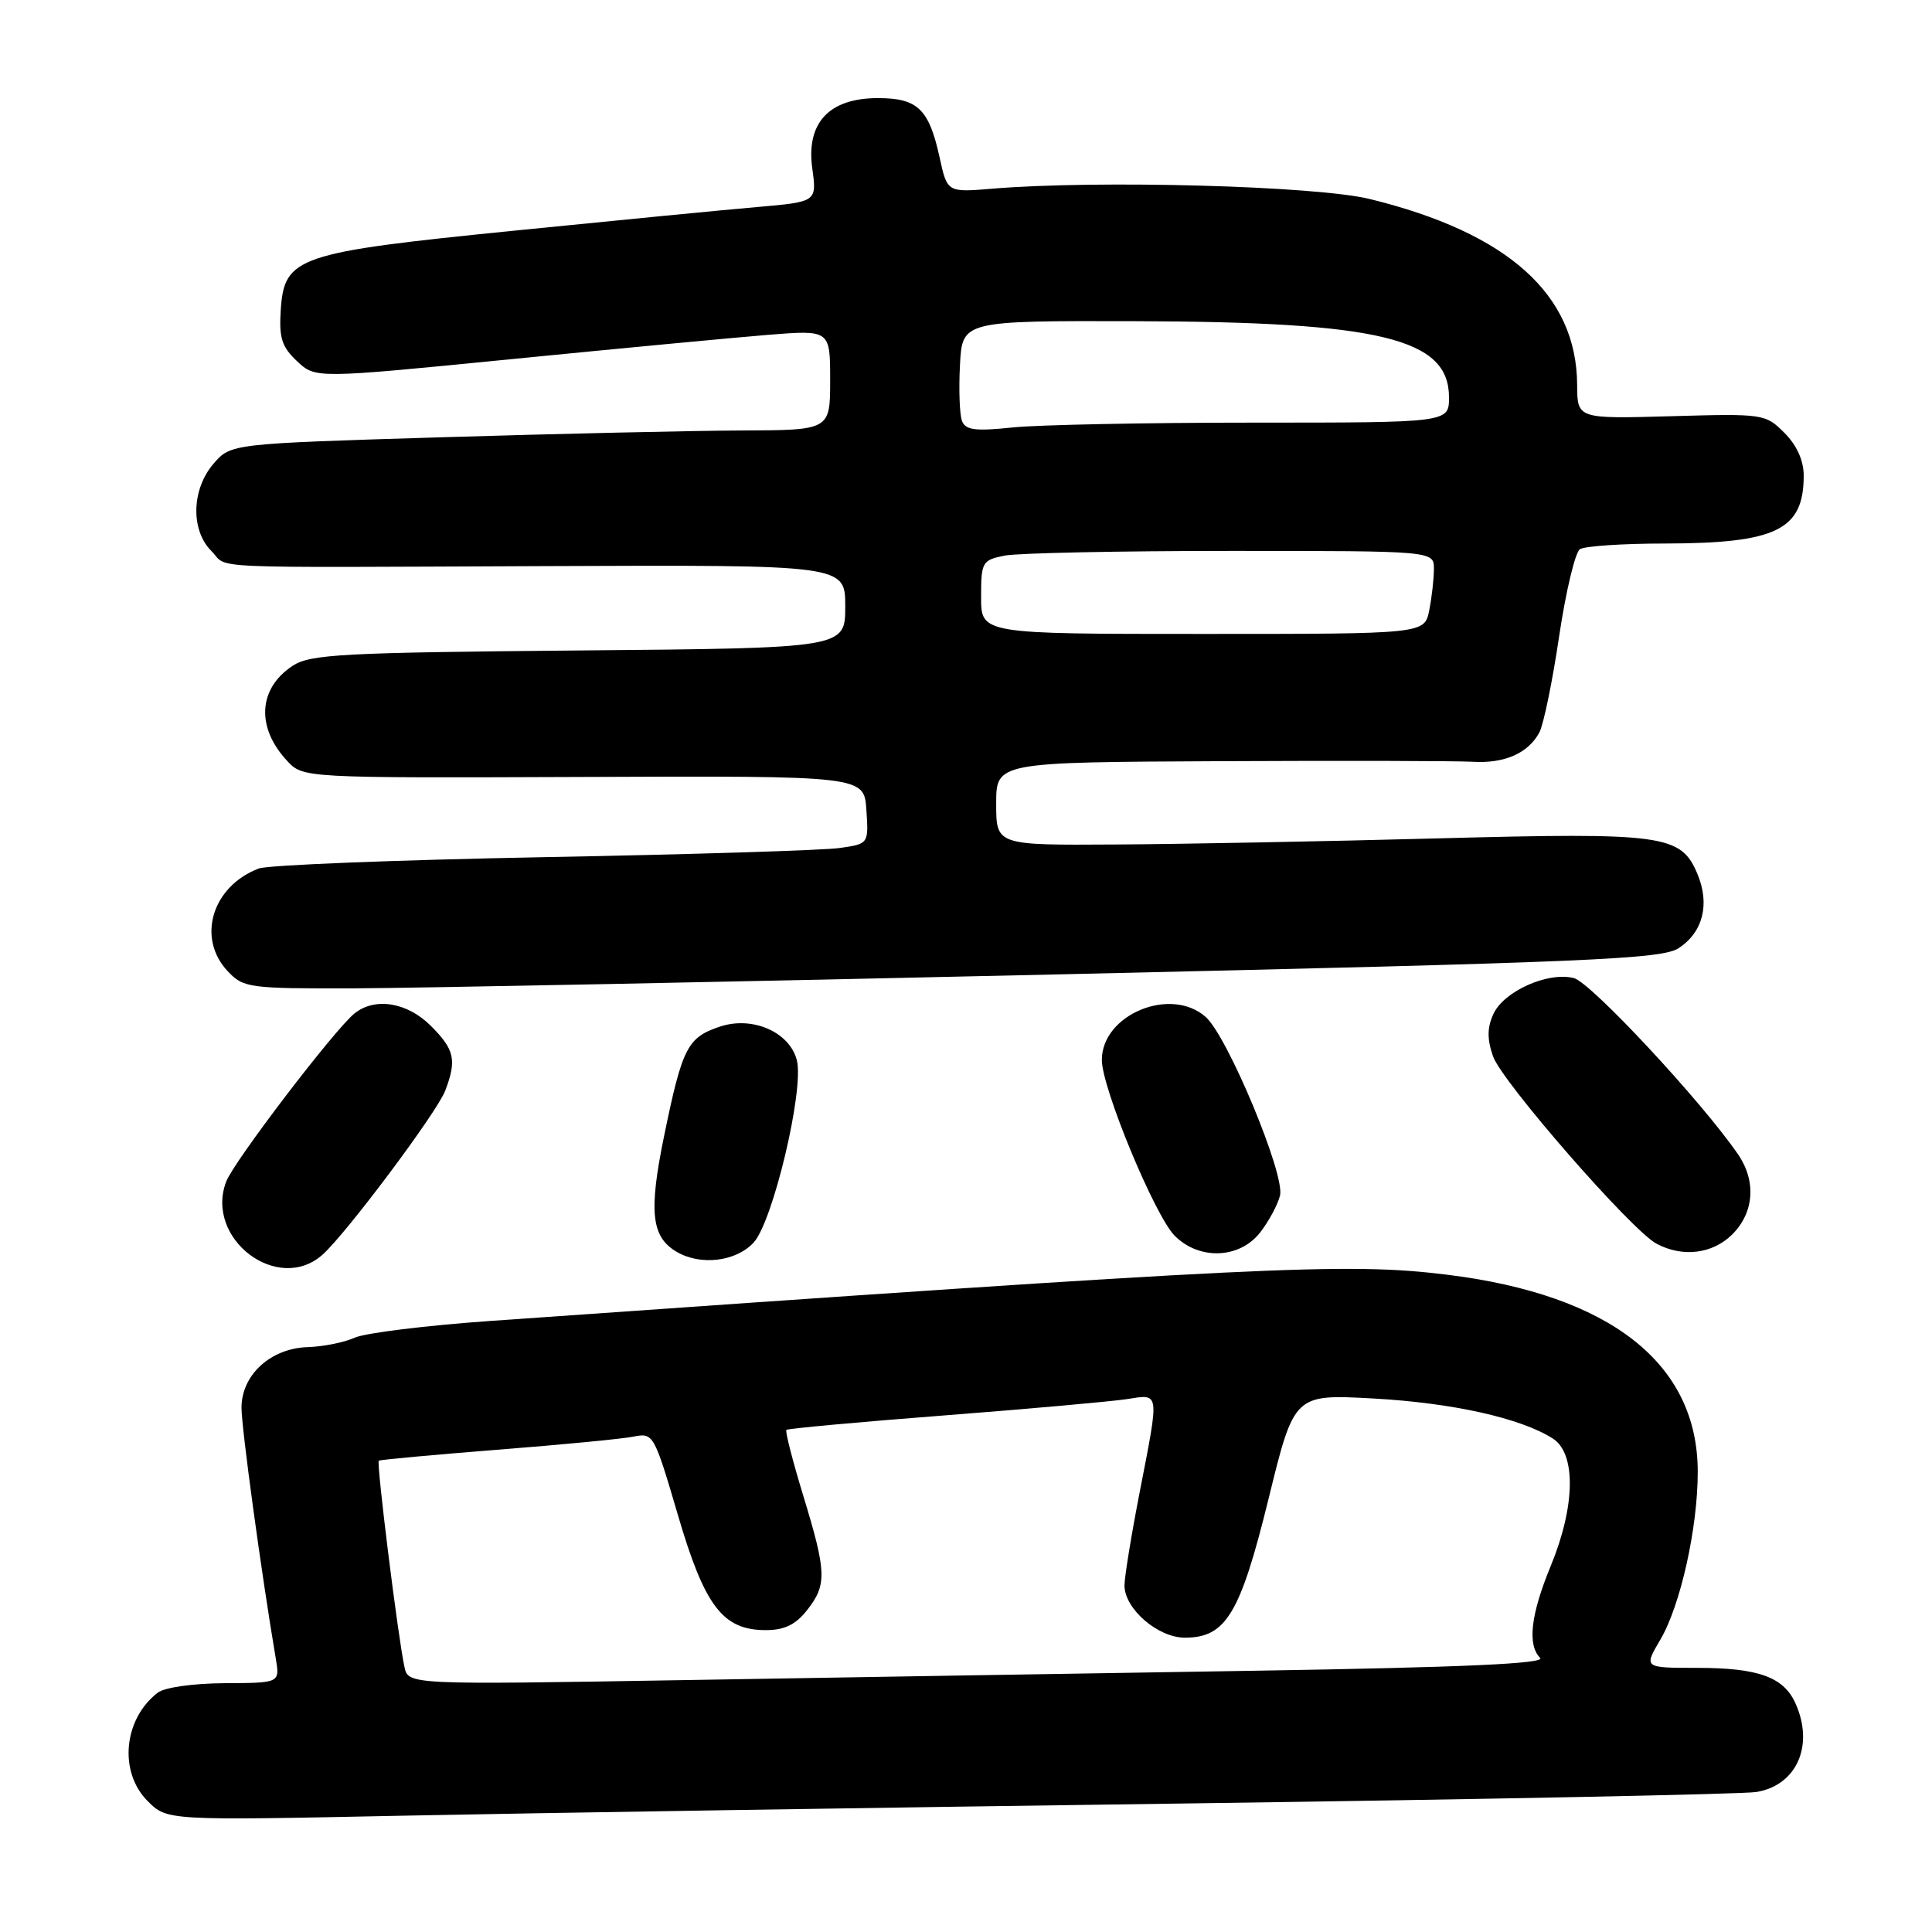 <?xml version="1.0" encoding="UTF-8" standalone="no"?>
<!DOCTYPE svg PUBLIC "-//W3C//DTD SVG 1.1//EN" "http://www.w3.org/Graphics/SVG/1.1/DTD/svg11.dtd" >
<svg xmlns="http://www.w3.org/2000/svg" xmlns:xlink="http://www.w3.org/1999/xlink" version="1.1" viewBox="0 0 256 256">
 <g >
 <path fill="currentColor"
d=" M 157.00 238.97 C 196.88 238.42 230.95 237.74 232.72 237.45 C 238.10 236.57 240.43 231.24 237.89 225.66 C 236.32 222.20 232.95 221.00 224.85 221.00 C 217.80 221.00 217.80 221.00 220.00 217.27 C 222.67 212.74 224.97 202.45 224.96 195.00 C 224.95 180.66 213.36 171.56 191.70 168.90 C 178.48 167.27 168.01 167.78 65.00 175.03 C 56.47 175.63 48.38 176.63 47.00 177.25 C 45.62 177.88 42.82 178.44 40.76 178.50 C 35.85 178.66 32.00 182.19 32.00 186.53 C 32.00 189.21 34.64 208.54 36.54 219.75 C 37.09 223.00 37.09 223.00 29.80 223.03 C 25.64 223.05 21.82 223.59 20.91 224.28 C 16.36 227.78 15.70 234.79 19.57 238.66 C 22.14 241.23 22.14 241.23 53.32 240.59 C 70.47 240.24 117.12 239.51 157.00 238.97 Z  M 42.74 166.25 C 45.91 163.42 57.91 147.38 59.00 144.51 C 60.54 140.45 60.24 139.08 57.08 135.92 C 53.95 132.80 49.69 132.11 46.98 134.28 C 44.34 136.40 30.99 153.89 29.97 156.57 C 27.09 164.14 36.83 171.52 42.74 166.25 Z  M 99.84 164.67 C 102.40 161.95 106.57 144.41 105.59 140.50 C 104.65 136.77 99.74 134.60 95.43 136.02 C 91.09 137.46 90.42 138.76 88.01 150.46 C 85.93 160.58 86.29 163.91 89.69 165.89 C 92.86 167.73 97.49 167.17 99.84 164.67 Z  M 166.95 163.34 C 168.10 161.87 169.30 159.66 169.61 158.41 C 170.30 155.66 162.67 137.33 159.76 134.75 C 155.13 130.65 146.00 134.43 146.00 140.45 C 146.00 144.16 153.03 161.12 155.66 163.75 C 158.91 167.00 164.22 166.80 166.95 163.34 Z  M 229.55 163.55 C 232.43 160.66 232.73 156.51 230.31 152.97 C 225.51 145.97 210.79 130.16 208.54 129.60 C 205.09 128.73 199.25 131.35 197.88 134.37 C 197.05 136.18 197.04 137.69 197.84 139.98 C 199.02 143.35 216.21 163.06 219.50 164.80 C 222.98 166.65 226.94 166.15 229.55 163.55 Z  M 140.71 129.10 C 210.79 127.50 220.20 127.10 222.44 125.63 C 225.64 123.53 226.59 119.84 224.94 115.86 C 222.76 110.59 220.55 110.29 190.50 111.09 C 175.65 111.49 156.41 111.85 147.75 111.90 C 132.00 112.00 132.00 112.00 132.00 106.50 C 132.00 101.00 132.00 101.00 161.75 100.86 C 178.11 100.78 193.15 100.82 195.17 100.94 C 199.36 101.19 202.50 99.80 203.97 97.06 C 204.53 96.01 205.71 90.29 206.59 84.33 C 207.48 78.37 208.72 73.17 209.35 72.77 C 209.98 72.36 215.05 72.02 220.60 72.02 C 235.39 71.99 239.00 70.23 239.00 63.02 C 239.00 61.02 238.09 59.00 236.44 57.35 C 233.93 54.84 233.67 54.80 221.44 55.15 C 209.00 55.50 209.00 55.50 208.98 51.00 C 208.92 39.02 199.82 30.86 181.50 26.37 C 174.39 24.63 145.45 23.84 131.51 25.00 C 125.52 25.50 125.52 25.50 124.51 20.89 C 123.10 14.44 121.60 13.00 116.33 13.00 C 109.86 13.00 106.80 16.27 107.63 22.31 C 108.24 26.74 108.24 26.74 100.37 27.43 C 96.04 27.80 81.51 29.22 68.07 30.57 C 39.33 33.46 37.67 34.02 37.20 41.08 C 36.96 44.77 37.34 45.97 39.36 47.86 C 41.80 50.16 41.80 50.16 67.65 47.60 C 81.87 46.19 97.21 44.74 101.75 44.37 C 110.00 43.71 110.00 43.71 110.00 50.36 C 110.00 57.00 110.00 57.00 98.25 57.04 C 91.79 57.07 73.92 57.47 58.54 57.94 C 30.58 58.79 30.58 58.79 28.29 61.45 C 25.38 64.83 25.24 70.24 28.00 73.00 C 30.42 75.42 25.55 75.20 72.75 75.01 C 112.00 74.85 112.00 74.85 112.00 80.36 C 112.00 85.88 112.00 85.88 76.70 86.19 C 45.31 86.47 41.12 86.69 38.78 88.22 C 34.21 91.22 33.91 96.38 38.04 100.81 C 40.16 103.09 40.16 103.09 77.33 102.95 C 114.50 102.80 114.50 102.80 114.80 107.31 C 115.10 111.81 115.10 111.81 111.30 112.36 C 109.21 112.67 91.53 113.22 72.00 113.58 C 52.48 113.95 35.51 114.62 34.29 115.08 C 28.11 117.43 26.03 124.28 30.17 128.69 C 32.26 130.90 32.95 131.00 46.92 130.96 C 54.94 130.93 97.14 130.10 140.71 129.10 Z  M 53.59 220.87 C 52.72 216.83 49.86 193.81 50.19 193.55 C 50.36 193.42 57.42 192.77 65.88 192.10 C 74.34 191.44 82.46 190.66 83.94 190.36 C 86.57 189.84 86.67 190.01 89.80 200.66 C 93.37 212.86 95.77 216.00 101.48 216.00 C 103.93 216.00 105.42 215.28 106.93 213.37 C 109.59 209.98 109.54 208.37 106.44 198.20 C 105.03 193.58 104.02 189.65 104.20 189.47 C 104.38 189.29 113.74 188.43 125.01 187.56 C 136.28 186.69 147.19 185.71 149.25 185.40 C 153.73 184.71 153.65 184.15 151.00 197.79 C 149.90 203.44 149.00 208.98 149.00 210.08 C 149.00 213.17 153.42 217.00 157.00 217.00 C 162.45 217.00 164.34 213.85 168.10 198.56 C 171.49 184.73 171.49 184.73 182.00 185.31 C 192.50 185.89 201.52 187.91 205.75 190.61 C 208.86 192.59 208.75 199.57 205.48 207.50 C 202.82 213.95 202.36 217.96 204.08 219.68 C 204.84 220.44 194.02 220.93 166.33 221.38 C 144.97 221.72 110.98 222.28 90.80 222.62 C 54.10 223.24 54.10 223.24 53.59 220.87 Z  M 130.00 79.12 C 130.00 74.47 130.14 74.22 133.12 73.62 C 134.84 73.28 148.34 73.00 163.12 73.00 C 190.00 73.00 190.00 73.00 190.00 75.38 C 190.00 76.68 189.72 79.16 189.38 80.88 C 188.75 84.00 188.75 84.00 159.38 84.00 C 130.00 84.00 130.00 84.00 130.00 79.12 Z  M 127.47 55.78 C 127.15 54.95 127.03 51.63 127.20 48.39 C 127.50 42.50 127.50 42.50 150.50 42.56 C 182.93 42.65 192.00 44.85 192.00 52.65 C 192.00 56.00 192.00 56.00 166.15 56.00 C 151.93 56.00 137.54 56.29 134.17 56.64 C 129.23 57.16 127.93 56.99 127.47 55.78 Z "/>
</g>
</svg>